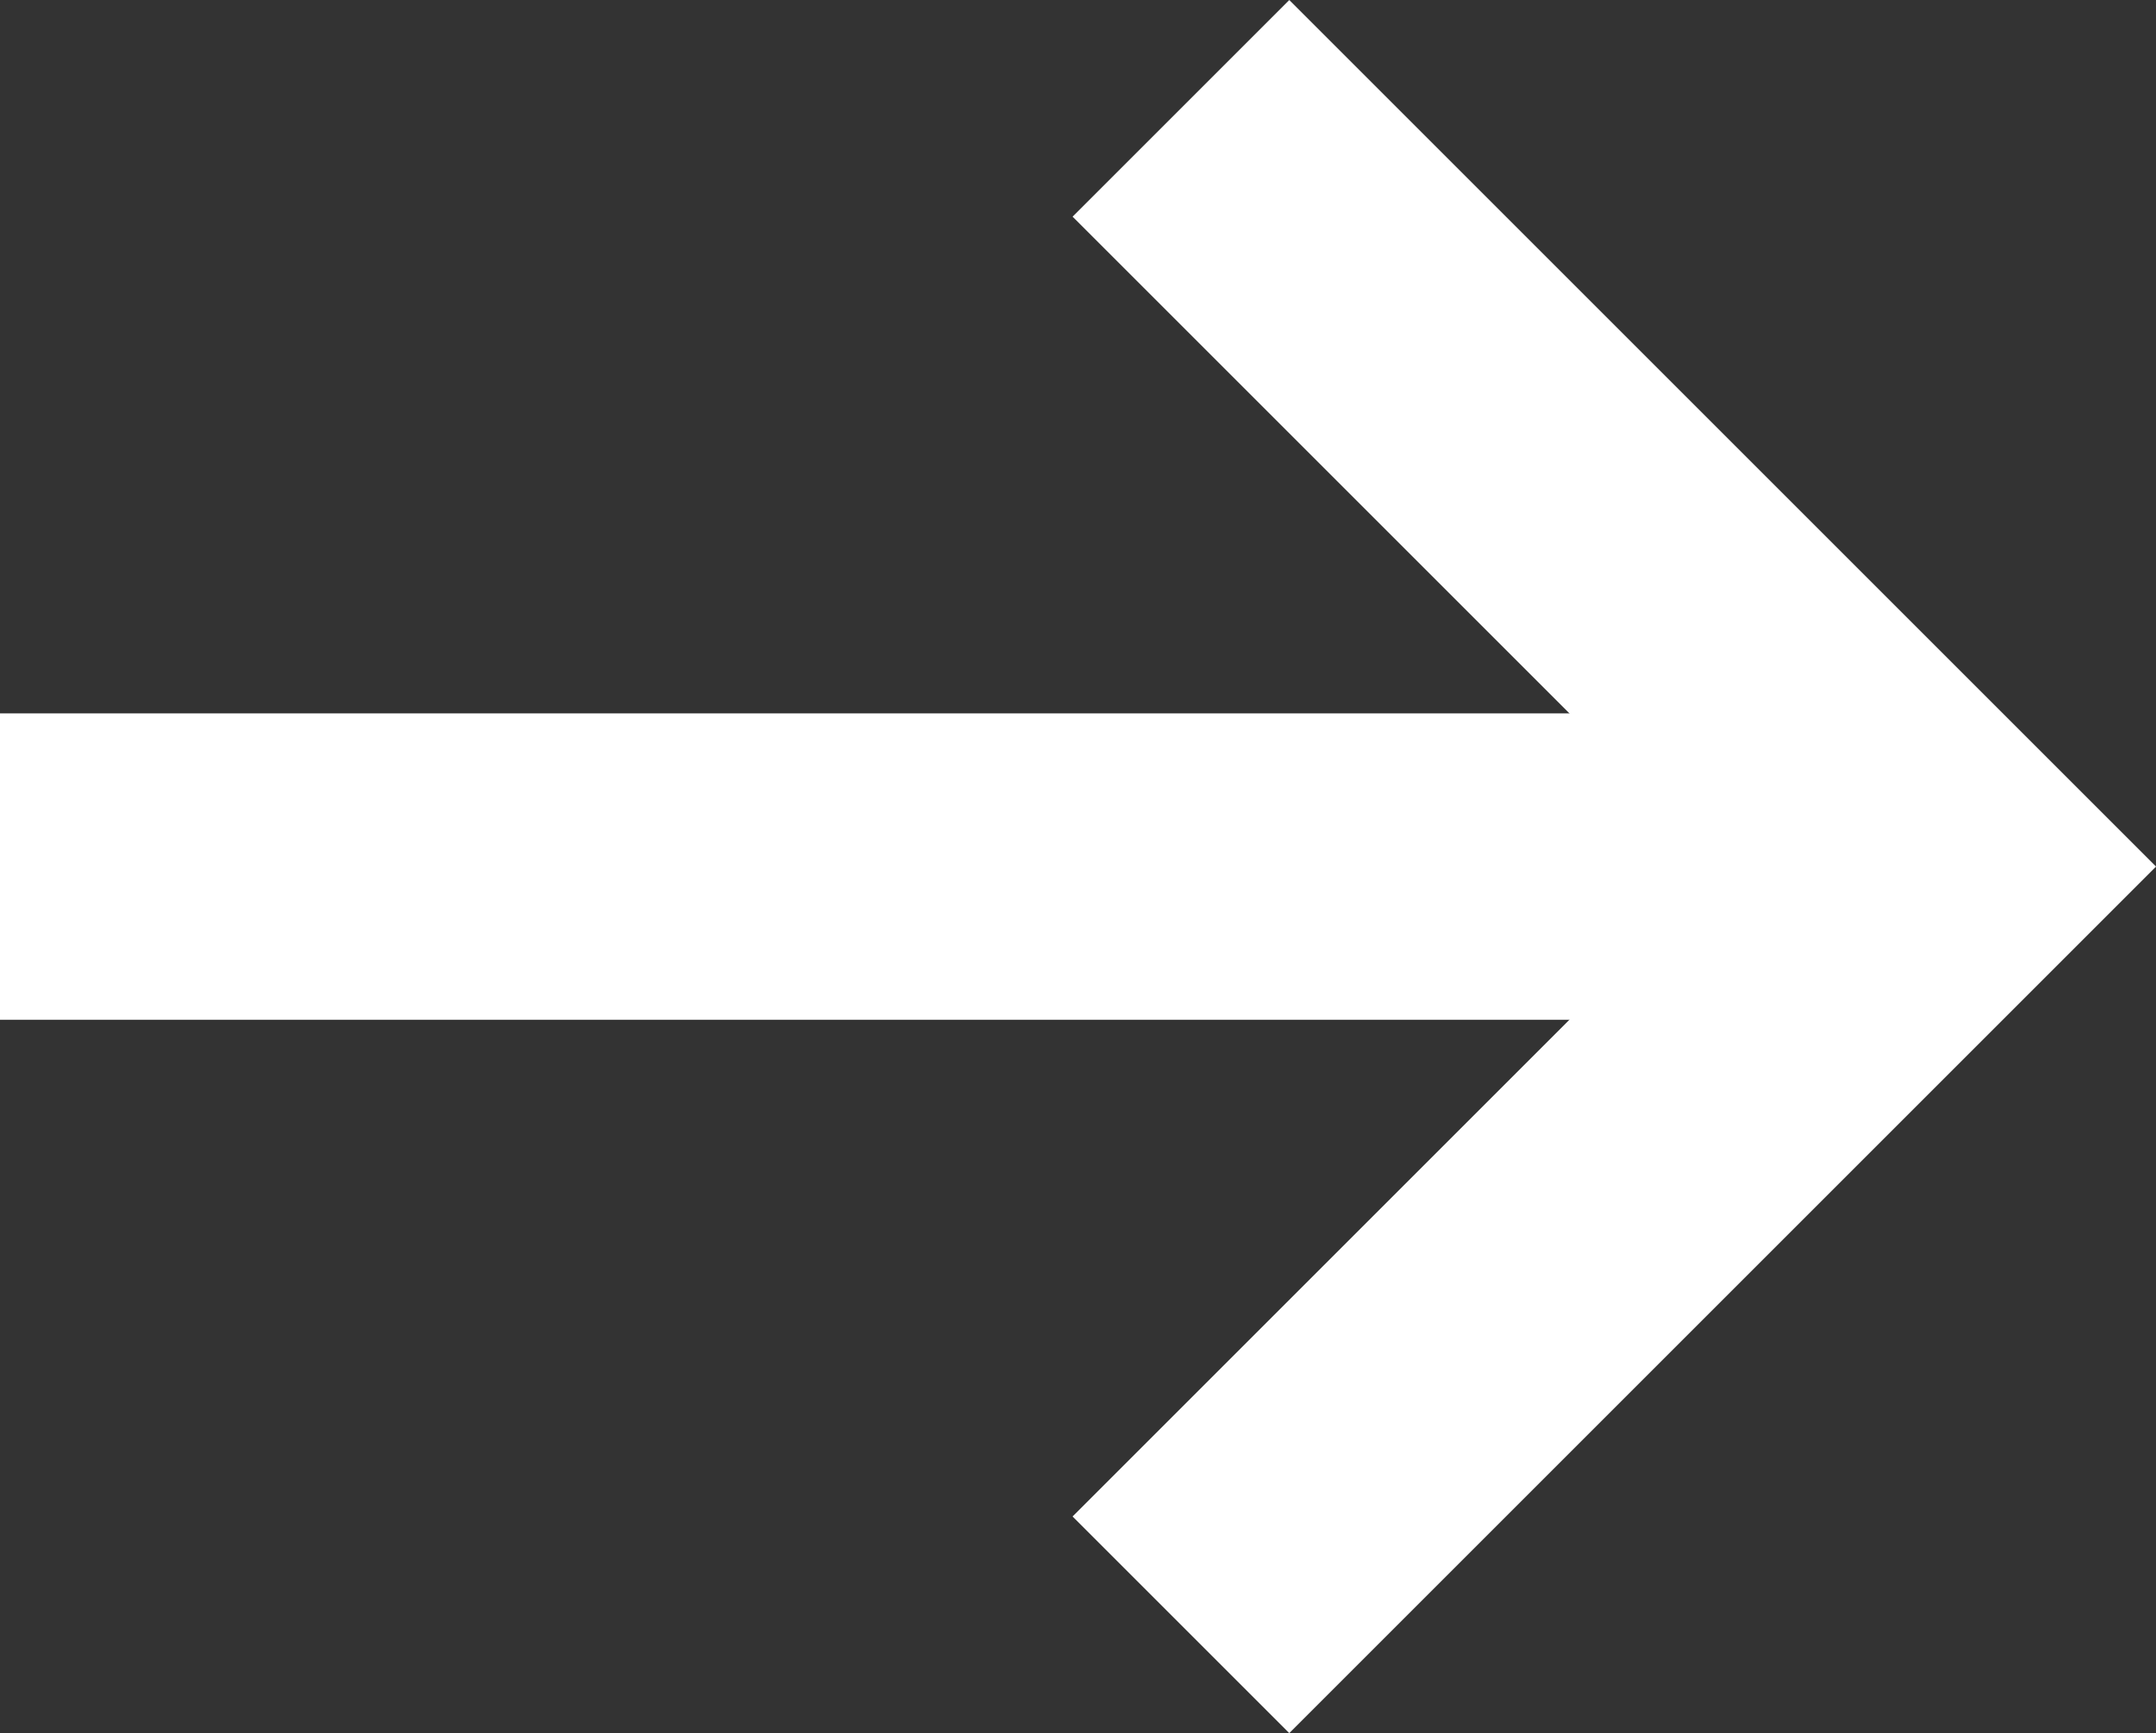 <svg xmlns="http://www.w3.org/2000/svg" width="14.071" height="11.314" viewBox="0 0 14.071 11.314">
  <rect x="0" y="0" width="14.071" height="11.314" fill="#333333" stroke="none"/>
  <g id="Group_25" data-name="Group 25" transform="translate(12.657 10.607) rotate(180)">
    <path id="Path" d="M0,7V0H7" transform="translate(0 4.95) rotate(-45)" fill="none" stroke="#fff" stroke-miterlimit="10" stroke-width="2"/>
    <rect id="Rectangle" width="12" height="2" transform="translate(0.657 3.95)" fill="#fff"/>
  </g>
</svg>
